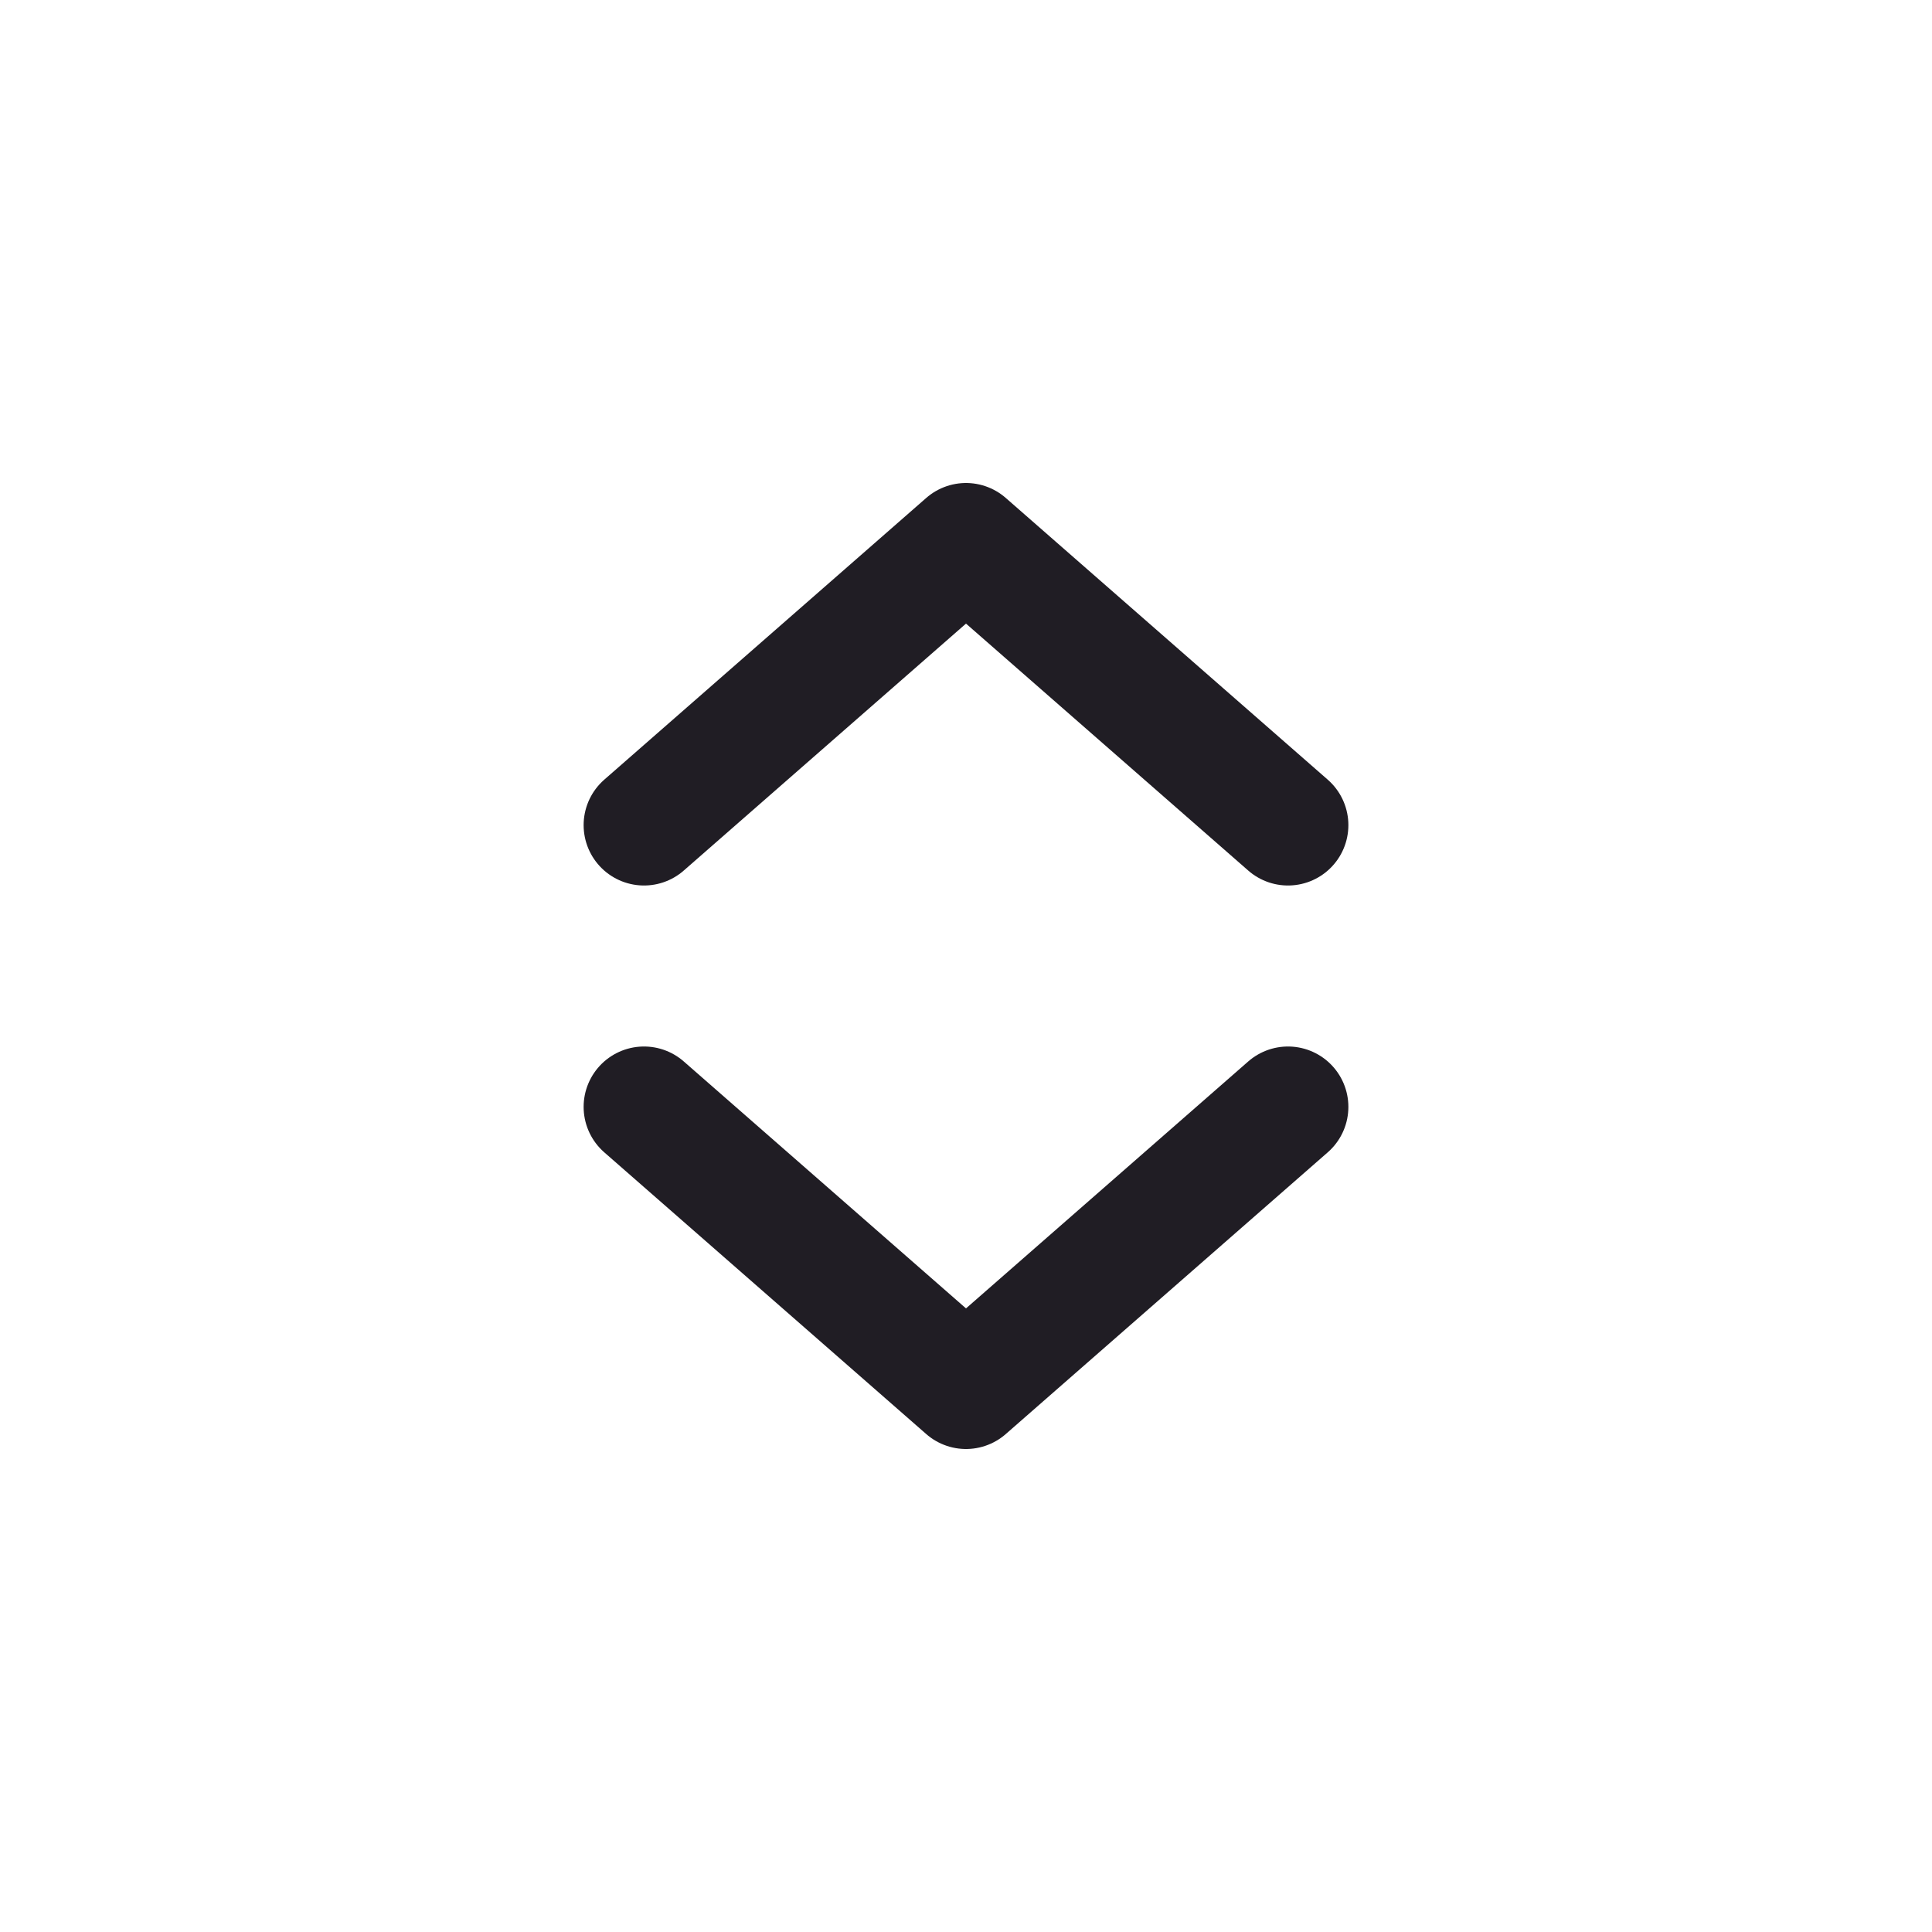 <svg width="24" height="24" viewBox="0 0 24 24" fill="none" xmlns="http://www.w3.org/2000/svg">
<path d="M16 13.75L12 17.25L8 13.75" stroke="#201D24" stroke-width="1.5" stroke-linecap="round" stroke-linejoin="round"/>
<path d="M16 10.25L12 6.75L8 10.25" stroke="#201D24" stroke-width="1.5" stroke-linecap="round" stroke-linejoin="round"/>
</svg>
